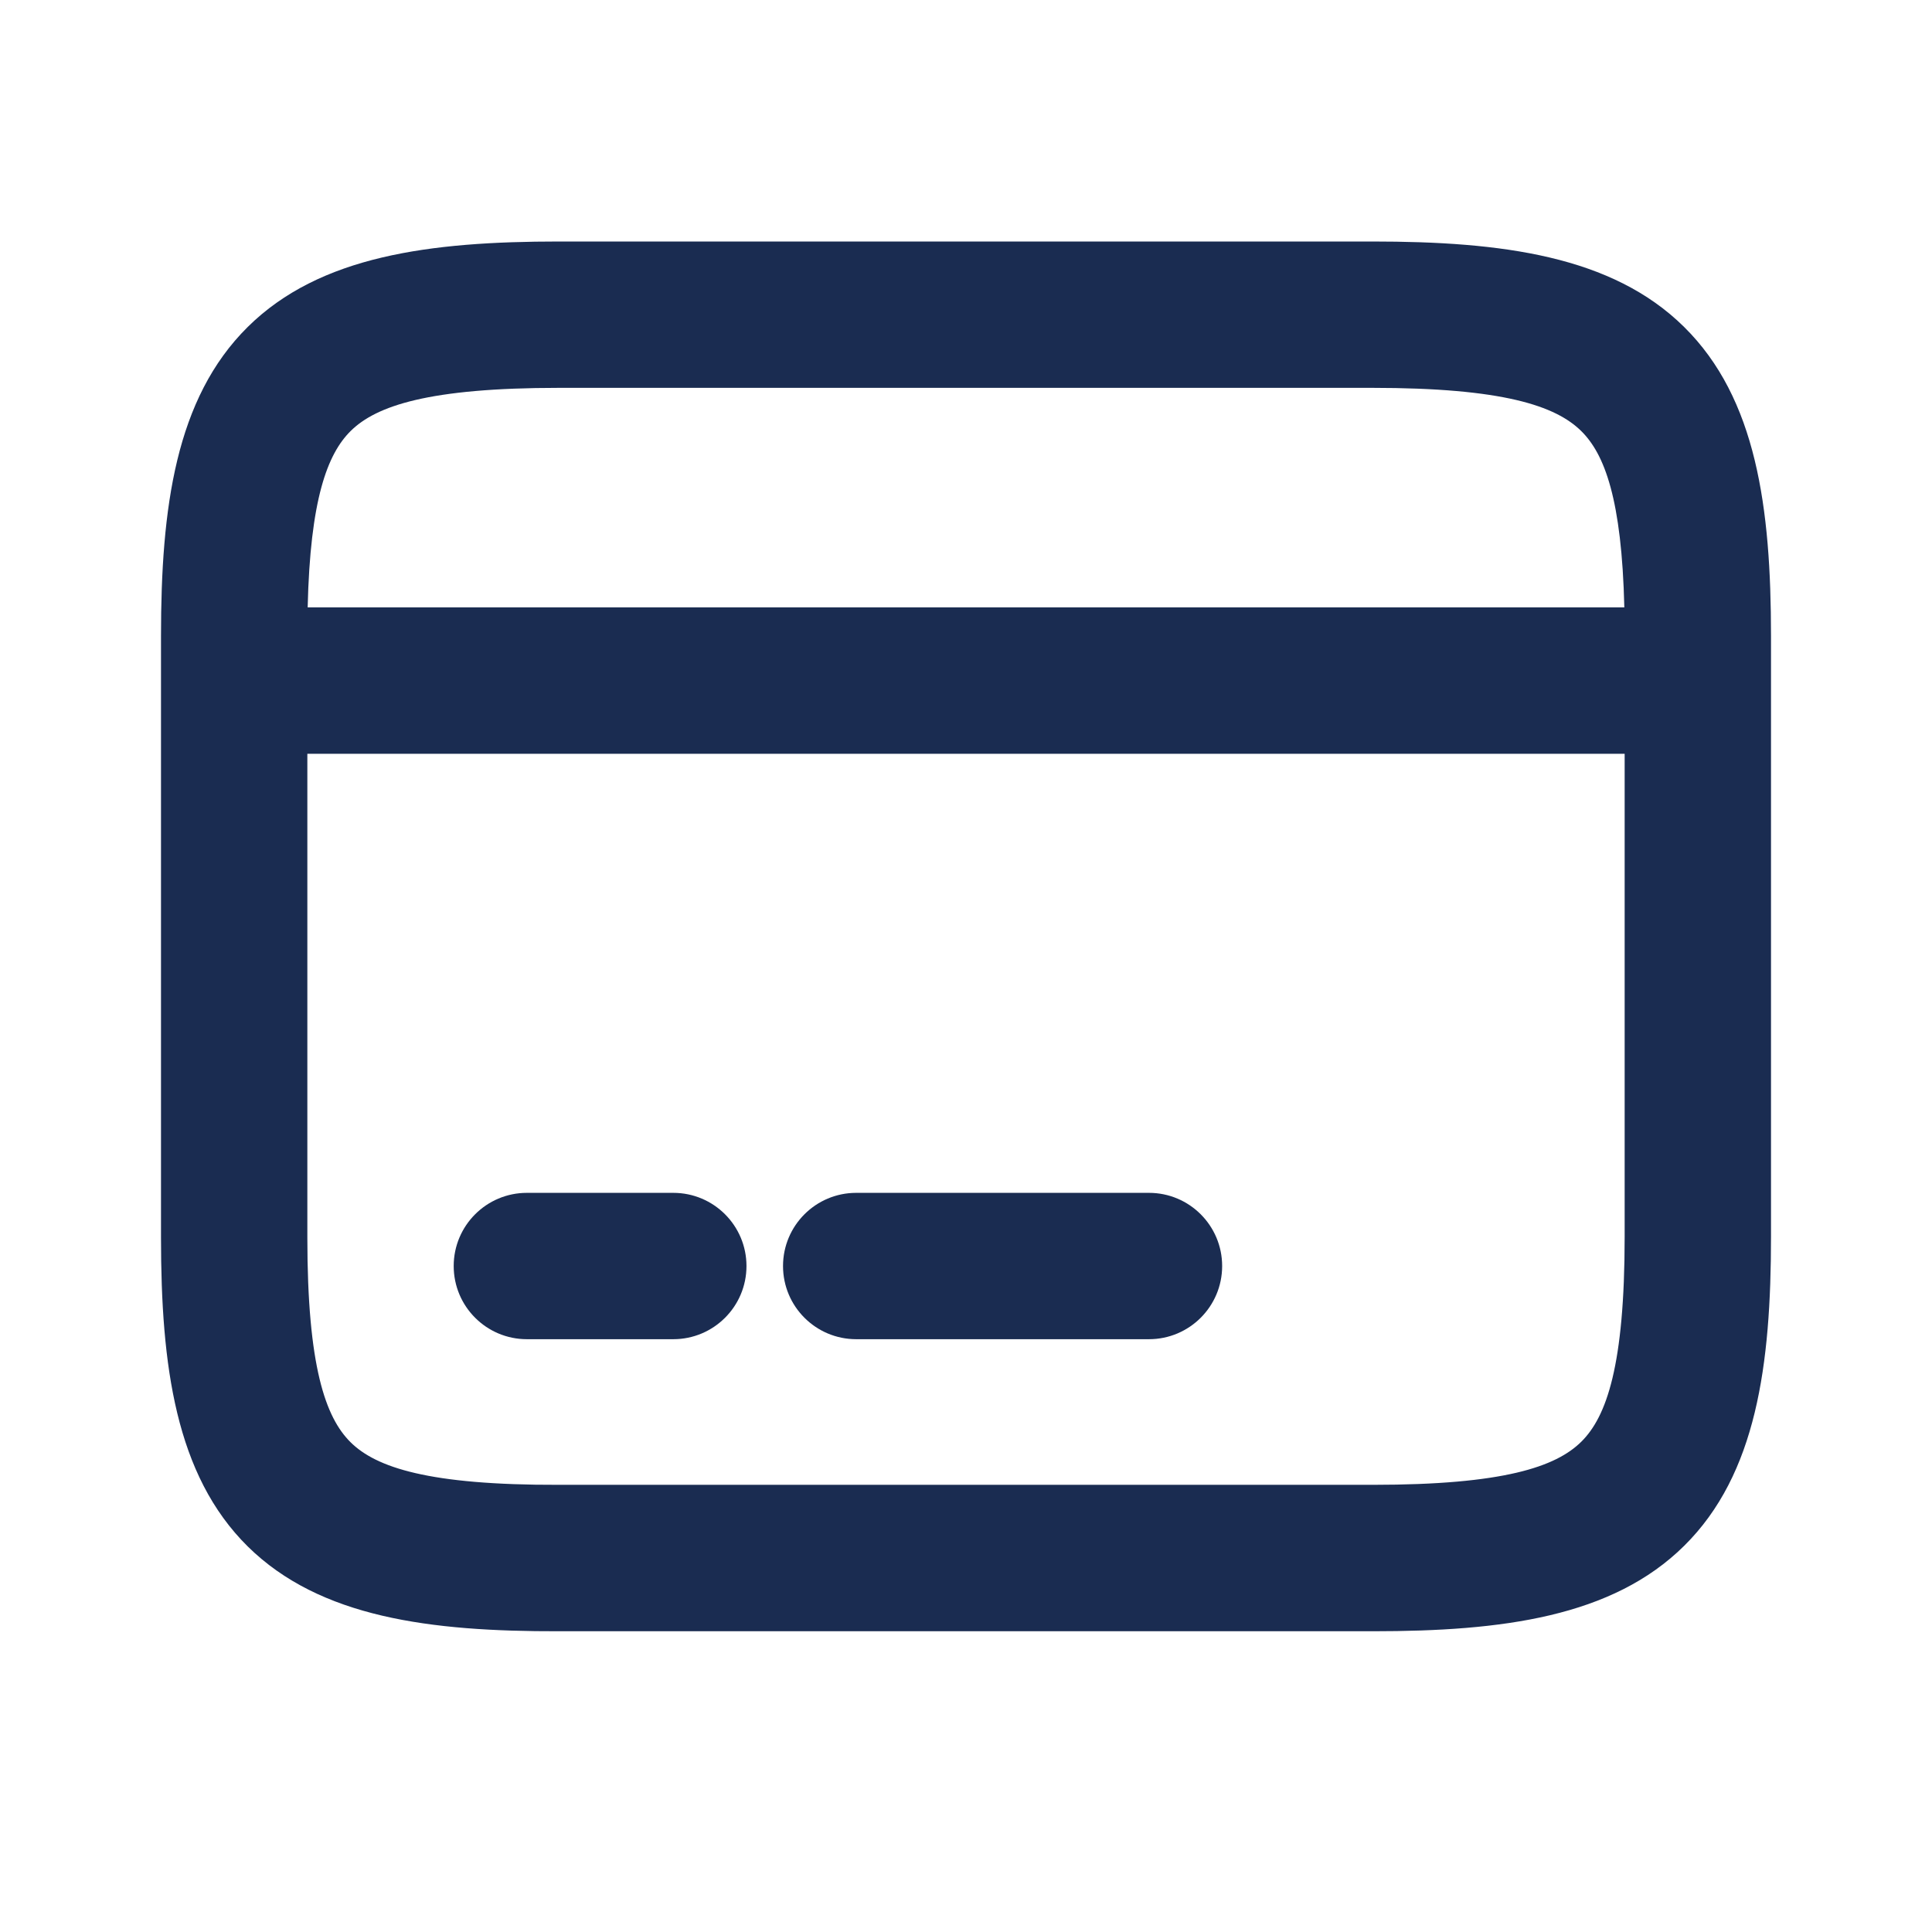<svg width="24" height="24" viewBox="0 0 24 24" fill="none" xmlns="http://www.w3.org/2000/svg">
<path d="M6.545 14.818C6.043 14.818 5.636 15.225 5.636 15.727C5.636 16.229 6.043 16.636 6.545 16.636H8.364C8.866 16.636 9.273 16.229 9.273 15.727C9.273 15.225 8.866 14.818 8.364 14.818H6.545Z" fill="#1A2C51"/>
<path d="M9.727 15.727C9.727 15.225 10.134 14.818 10.636 14.818H14.273C14.775 14.818 15.182 15.225 15.182 15.727C15.182 16.229 14.775 16.636 14.273 16.636H10.636C10.134 16.636 9.727 16.229 9.727 15.727Z" fill="#1A2C51"/>
<path fill-rule="evenodd" clip-rule="evenodd" d="M2 7.9C2 6.309 2.18 4.949 3.078 4.061C3.972 3.177 5.339 3 6.945 3H17.046C18.656 3 20.025 3.177 20.92 4.061C21.82 4.949 22 6.309 22 7.9V15.364C22 16.954 21.82 18.314 20.922 19.202C20.028 20.087 18.661 20.264 17.055 20.264H6.947C5.341 20.268 3.974 20.094 3.078 19.211C2.18 18.324 2 16.963 2 15.373V7.9ZM3.822 7.545C3.853 6.203 4.067 5.64 4.356 5.354C4.673 5.041 5.325 4.818 6.945 4.818H17.046C18.671 4.818 19.325 5.041 19.643 5.355C19.933 5.641 20.146 6.203 20.178 7.545H3.822ZM20.182 9.364V15.364C20.182 16.964 19.957 17.599 19.644 17.909C19.327 18.223 18.675 18.445 17.055 18.445L6.945 18.445L6.943 18.445C5.322 18.45 4.671 18.228 4.356 17.917C4.043 17.608 3.818 16.973 3.818 15.373V9.364H20.182Z" fill="#1A2C51"/>
</svg>
